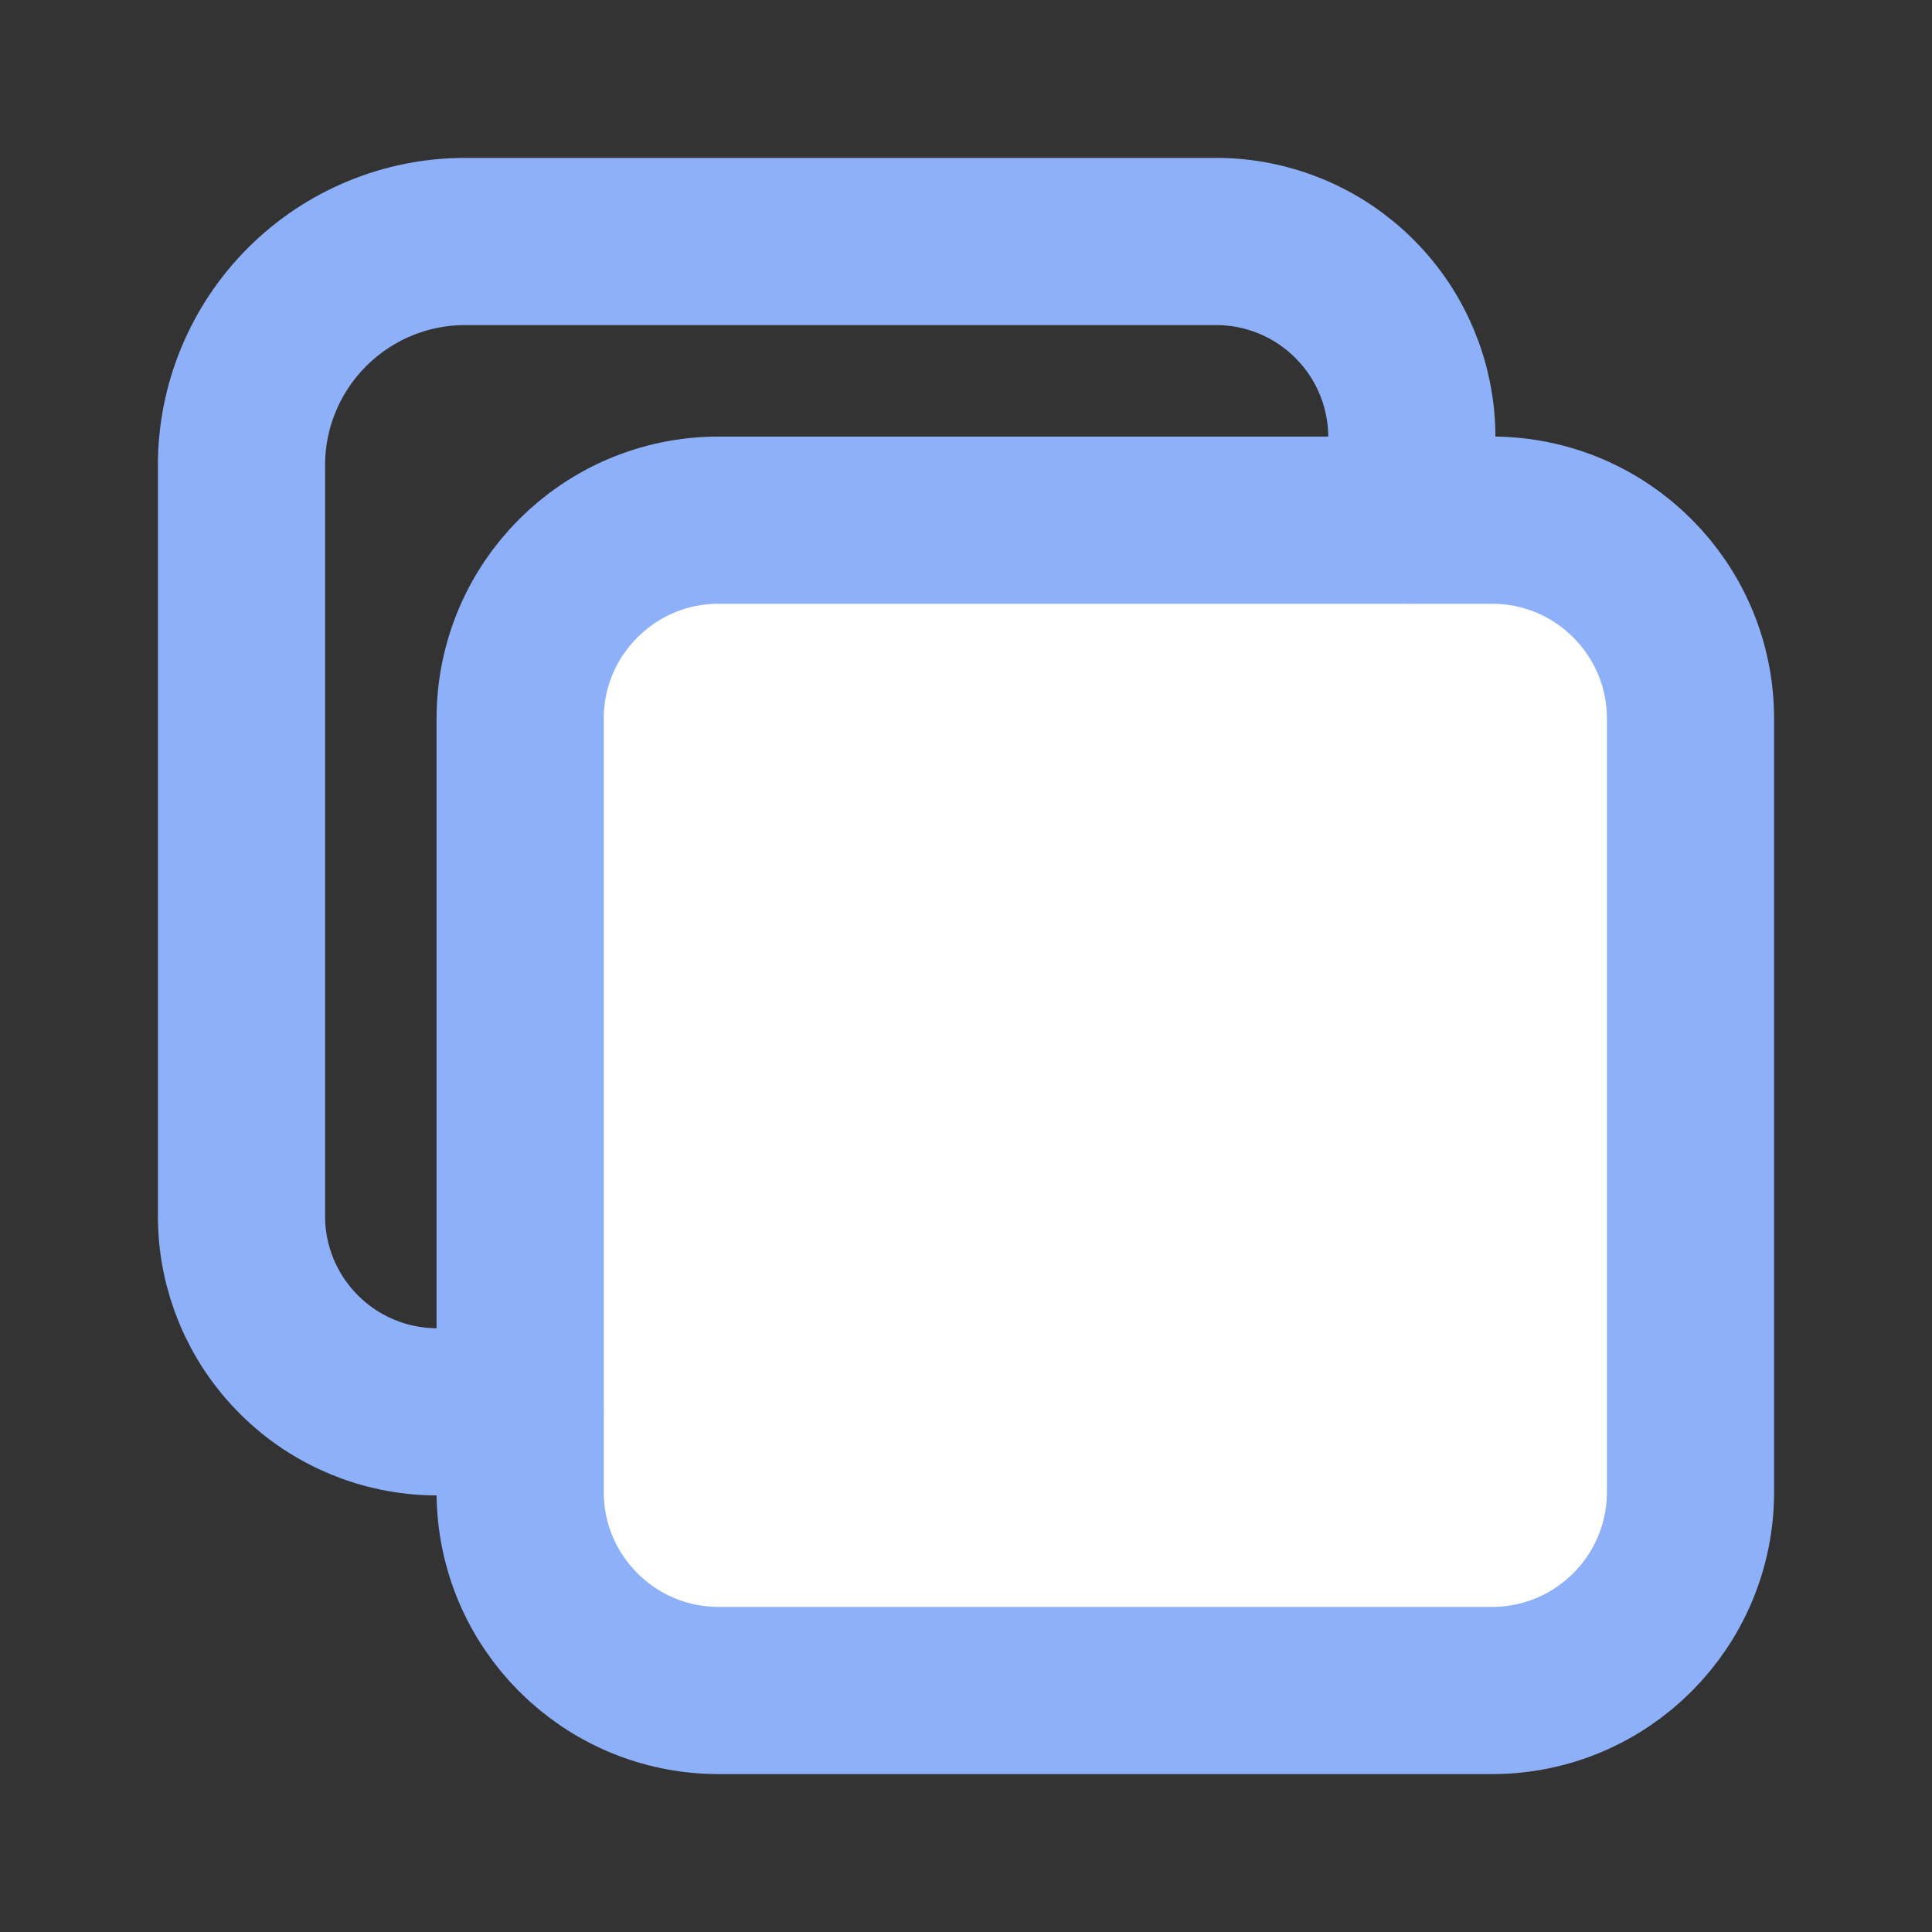 <svg width="13" height="13" viewBox="0 0 13 13" fill="none" xmlns="http://www.w3.org/2000/svg">
<rect x="0" y="0" width="13" height="13" fill="#333333" stroke="none"/>
<path d="M10.039 3.5H4.836C4.098 3.5 3.5 4.098 3.5 4.836V10.039C3.5 10.777 4.098 11.375 4.836 11.375H10.039C10.777 11.375 11.375 10.777 11.375 10.039V4.836C11.375 4.098 10.777 3.5 10.039 3.5Z" fill="white" stroke="#8DB0F9" stroke-width="1.125" stroke-linejoin="round"/>
<path d="M9.488 3.5L9.5 2.938C9.499 2.59 9.36 2.256 9.114 2.011C8.869 1.765 8.535 1.626 8.188 1.625H3.125C2.728 1.626 2.347 1.785 2.066 2.066C1.785 2.347 1.626 2.728 1.625 3.125V8.188C1.626 8.535 1.765 8.869 2.011 9.114C2.256 9.36 2.59 9.499 2.938 9.5H3.5" stroke="#8DB0F9" stroke-width="1.125" stroke-linecap="round" stroke-linejoin="round"/>
</svg>
